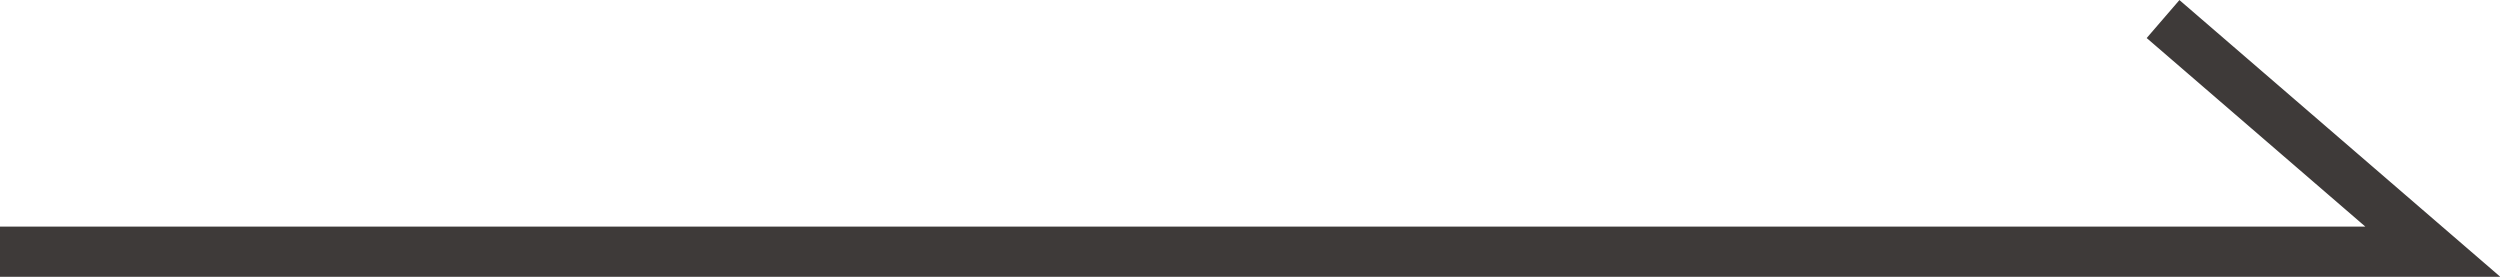 <svg xmlns="http://www.w3.org/2000/svg" viewBox="0 0 24.93 2.76"><defs><style>.cls-1{fill:none;stroke:#3e3a39;stroke-miterlimit:10;stroke-width:0.5px;}</style></defs><g id="圖層_2" data-name="圖層 2"><g id="圖層_1-2" data-name="圖層 1"><polyline class="cls-1" points="0 2.51 24.26 2.51 21.57 0.19"/></g></g></svg>